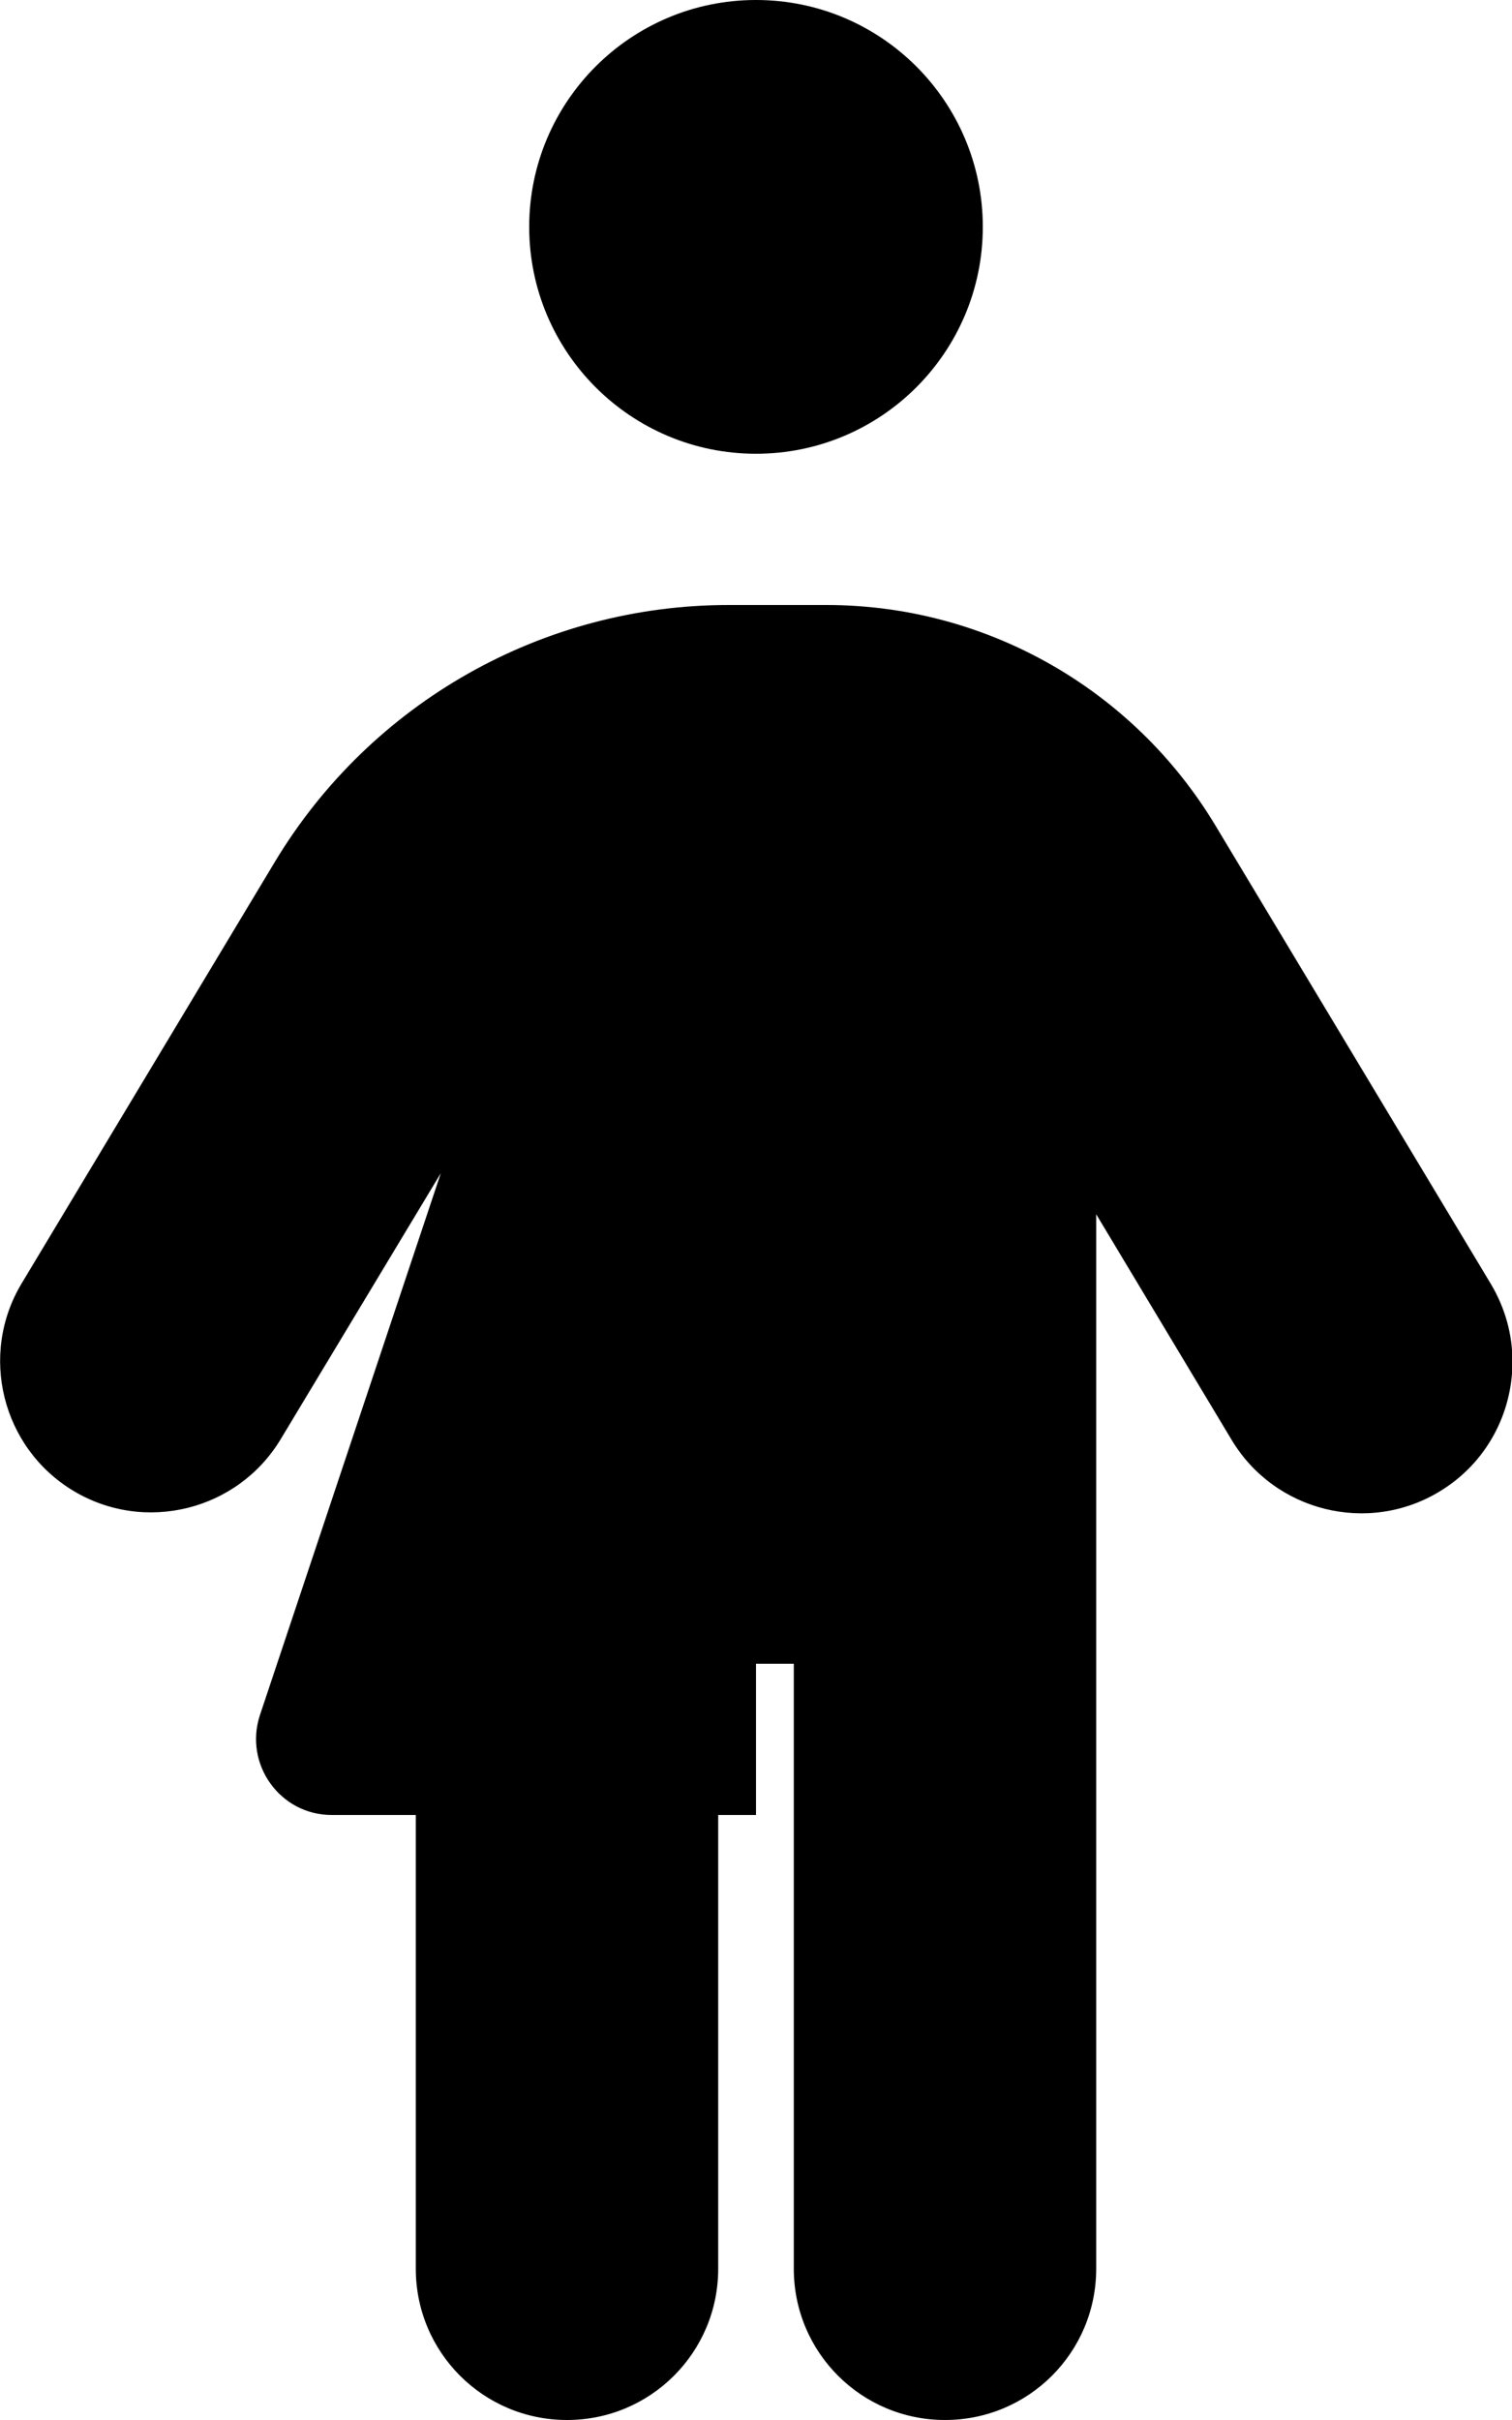 <svg xmlns="http://www.w3.org/2000/svg" viewBox="0 0 320 512"><path class="pr-icon-duotone-secondary" d="M160 0c26.5 0 48 21.5 48 48s-21.5 48-48 48c0-32 0-64 0-96zm0 128l14.9 0c33.7 0 64.9 17.7 82.3 46.6l58.3 97c3.1 5.2 4.6 10.8 4.6 16.5c0 10.9-5.5 21.5-15.5 27.5c-15.1 9.1-34.8 4.2-43.9-10.9L232 256.9 232 480c0 17.7-14.3 32-32 32s-32-14.3-32-32l0-128-8 0 0-224z"/><path class="pr-icon-duotone-primary" d="M160 96l0-96s0 0 0 0c-26.5 0-48 21.5-48 48s21.5 48 48 48c0 0 0 0 0 0zm0 32l-5.8 0c-39.3 0-75.7 20.6-96 54.3L4.6 271.5c-9.1 15.1-4.2 34.8 10.9 43.9s34.8 4.2 43.9-10.9l33.9-56.3L55 362.9C51.6 373.3 59.3 384 70.2 384L88 384l0 96c0 17.7 14.3 32 32 32s32-14.3 32-32l0-96 8 0 0-256z"/></svg>